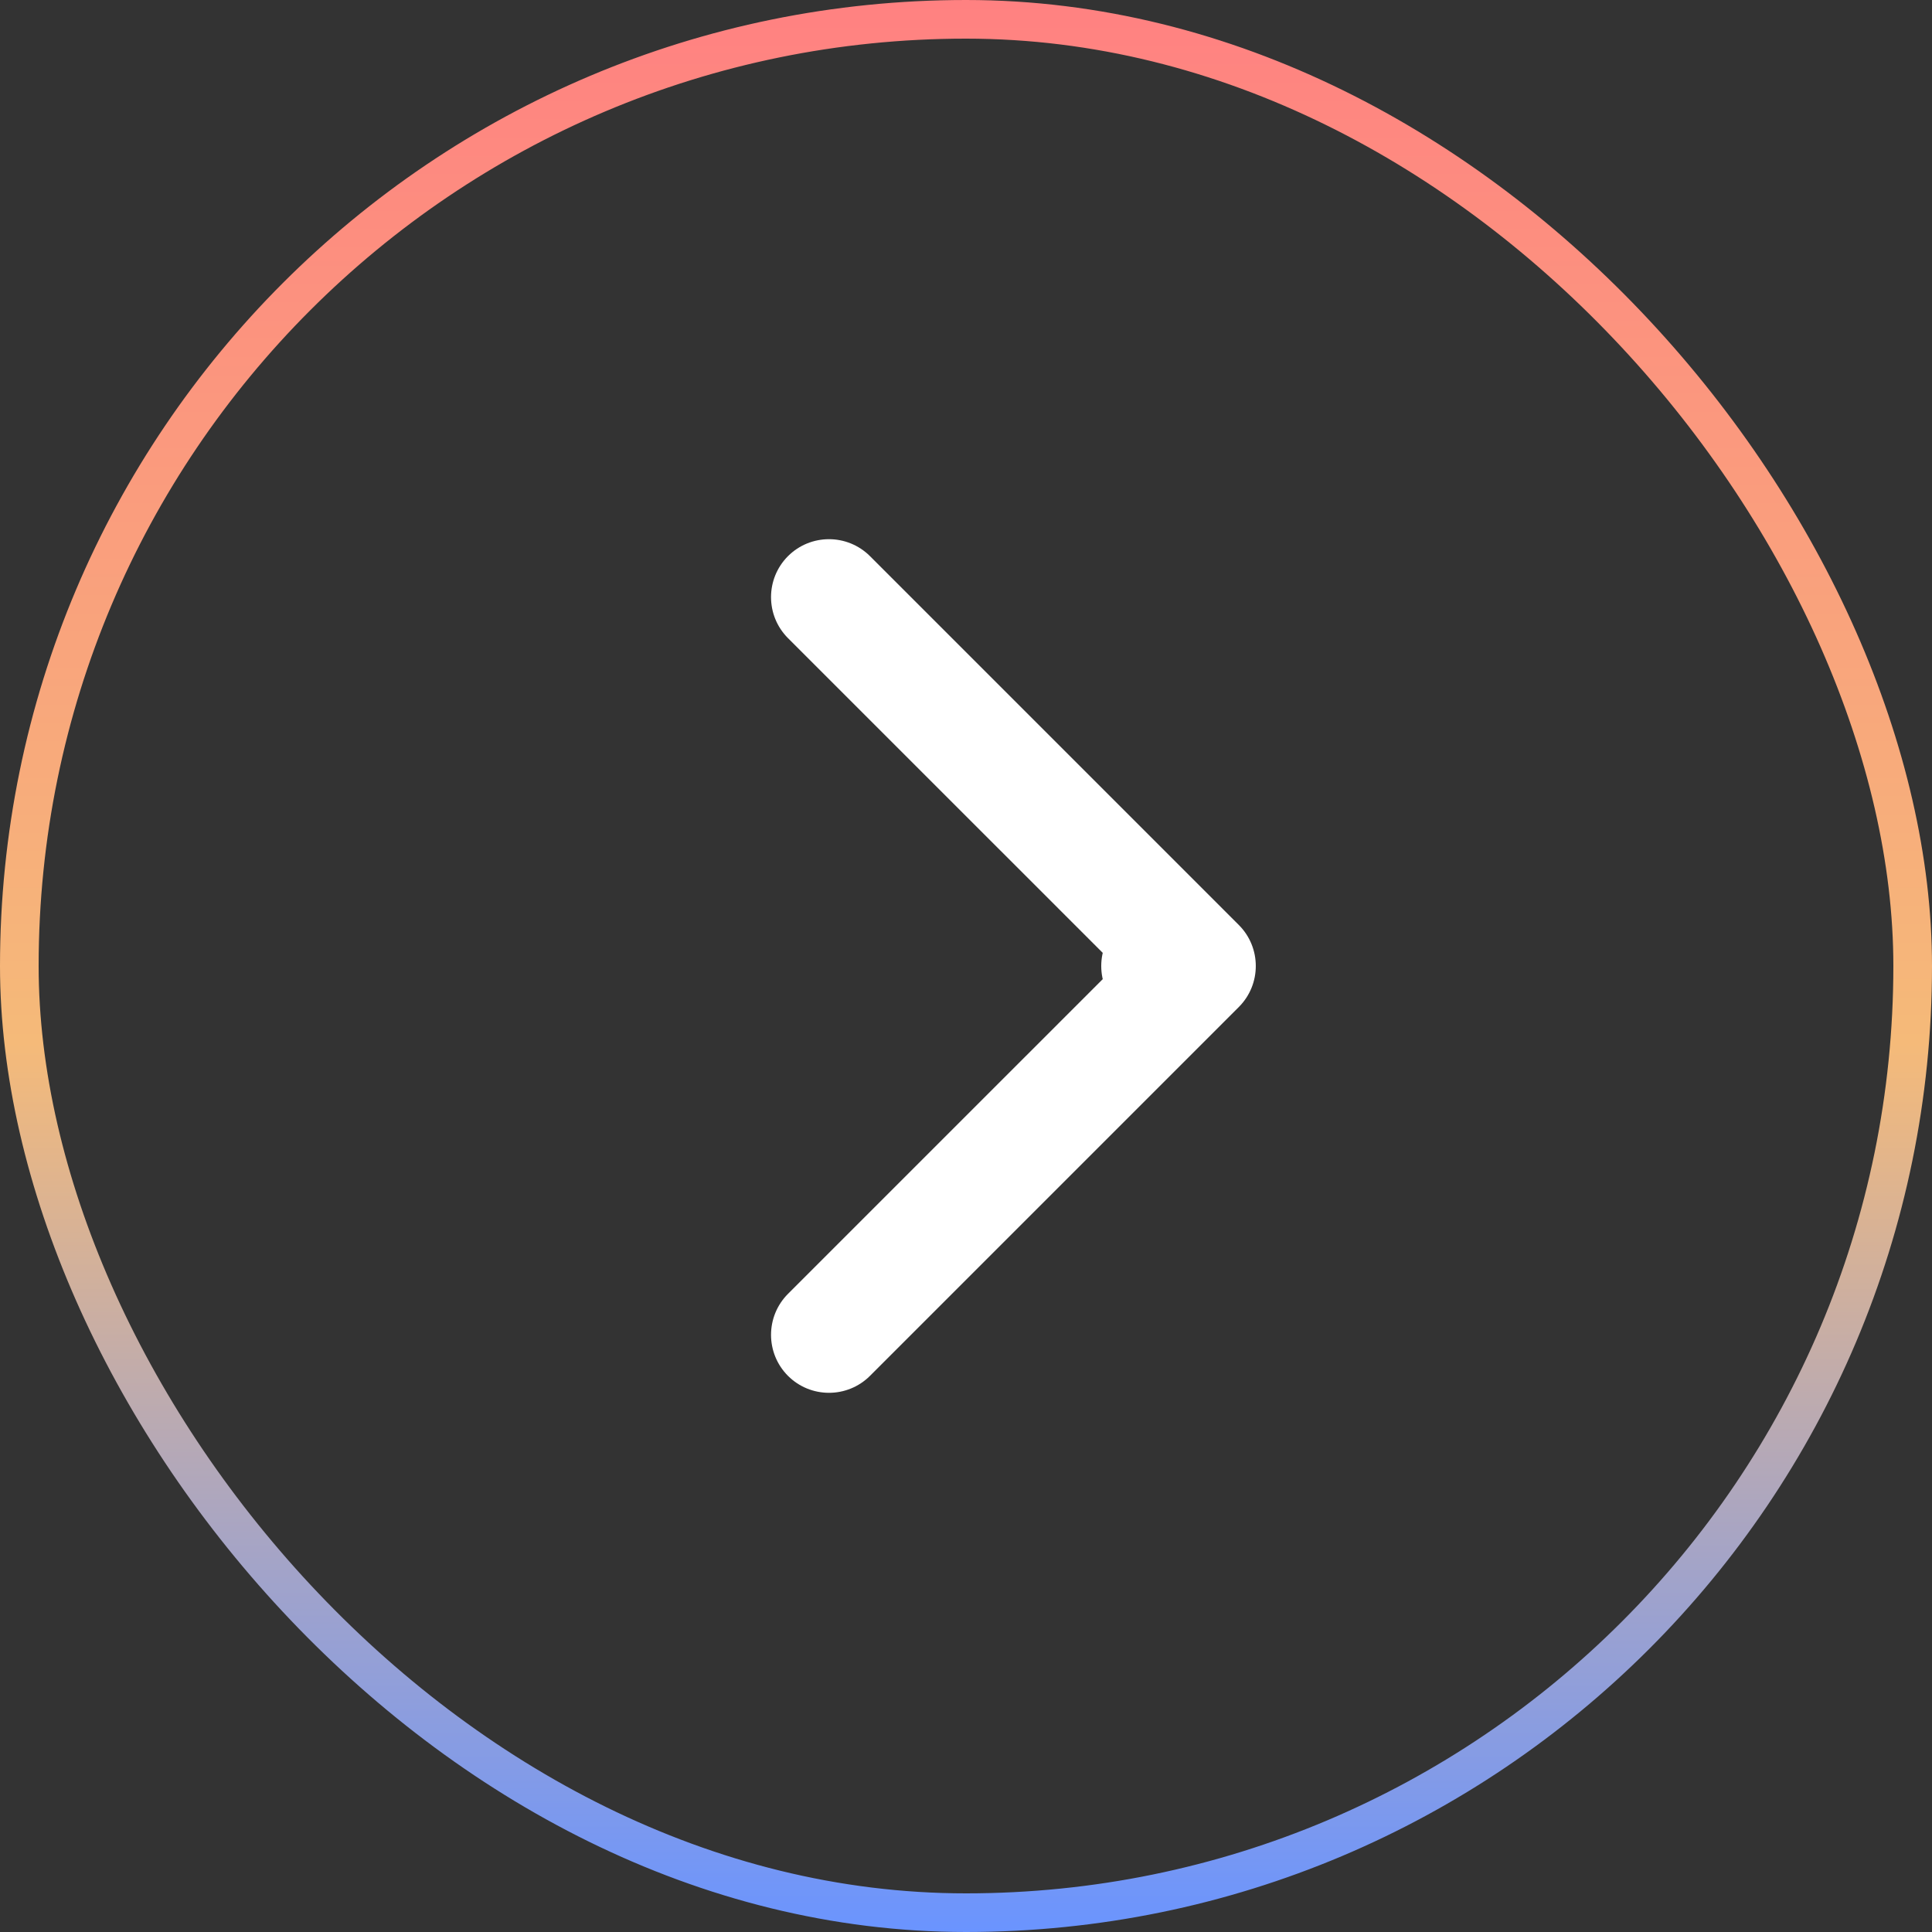 <svg width="50" height="50" viewBox="0 0 50 50" fill="none" xmlns="http://www.w3.org/2000/svg">
<rect x="0" y="0" width="50" height="50" fill="#333333" stroke="none"/>
<rect x="0.5" y="0.5" width="49" height="49" rx="24.5" stroke="url(#paint0_linear_124_161)"/>
<g clip-path="url(#clip0_124_161)">
<g clip-path="url(#clip1_124_161)">
<path d="M30 23.5C29.172 23.5 28.5 24.172 28.5 25C28.5 25.828 29.172 26.5 30 26.5L30 23.5ZM32.061 26.061C32.646 25.475 32.646 24.525 32.061 23.939L22.515 14.393C21.929 13.808 20.979 13.808 20.393 14.393C19.808 14.979 19.808 15.929 20.393 16.515L28.879 25L20.393 33.485C19.808 34.071 19.808 35.021 20.393 35.607C20.979 36.192 21.929 36.192 22.515 35.607L32.061 26.061ZM30 26.5L31 26.5L31 23.5L30 23.5L30 26.5Z" fill="white"/>
</g>
</g>
<defs>
<linearGradient id="paint0_linear_124_161" x1="25" y1="0" x2="25" y2="50" gradientUnits="userSpaceOnUse">
<stop stop-color="#FF8181"/>
<stop offset="0.54" stop-color="#F5BA79"/>
<stop offset="1" stop-color="#6A94FF"/>
</linearGradient>
<clipPath id="clip0_124_161">
<rect width="24" height="24" fill="white" transform="translate(13 13)"/>
</clipPath>
<clipPath id="clip1_124_161">
<rect width="24" height="24" fill="white" transform="translate(13 13)"/>
</clipPath>
</defs>
</svg>
